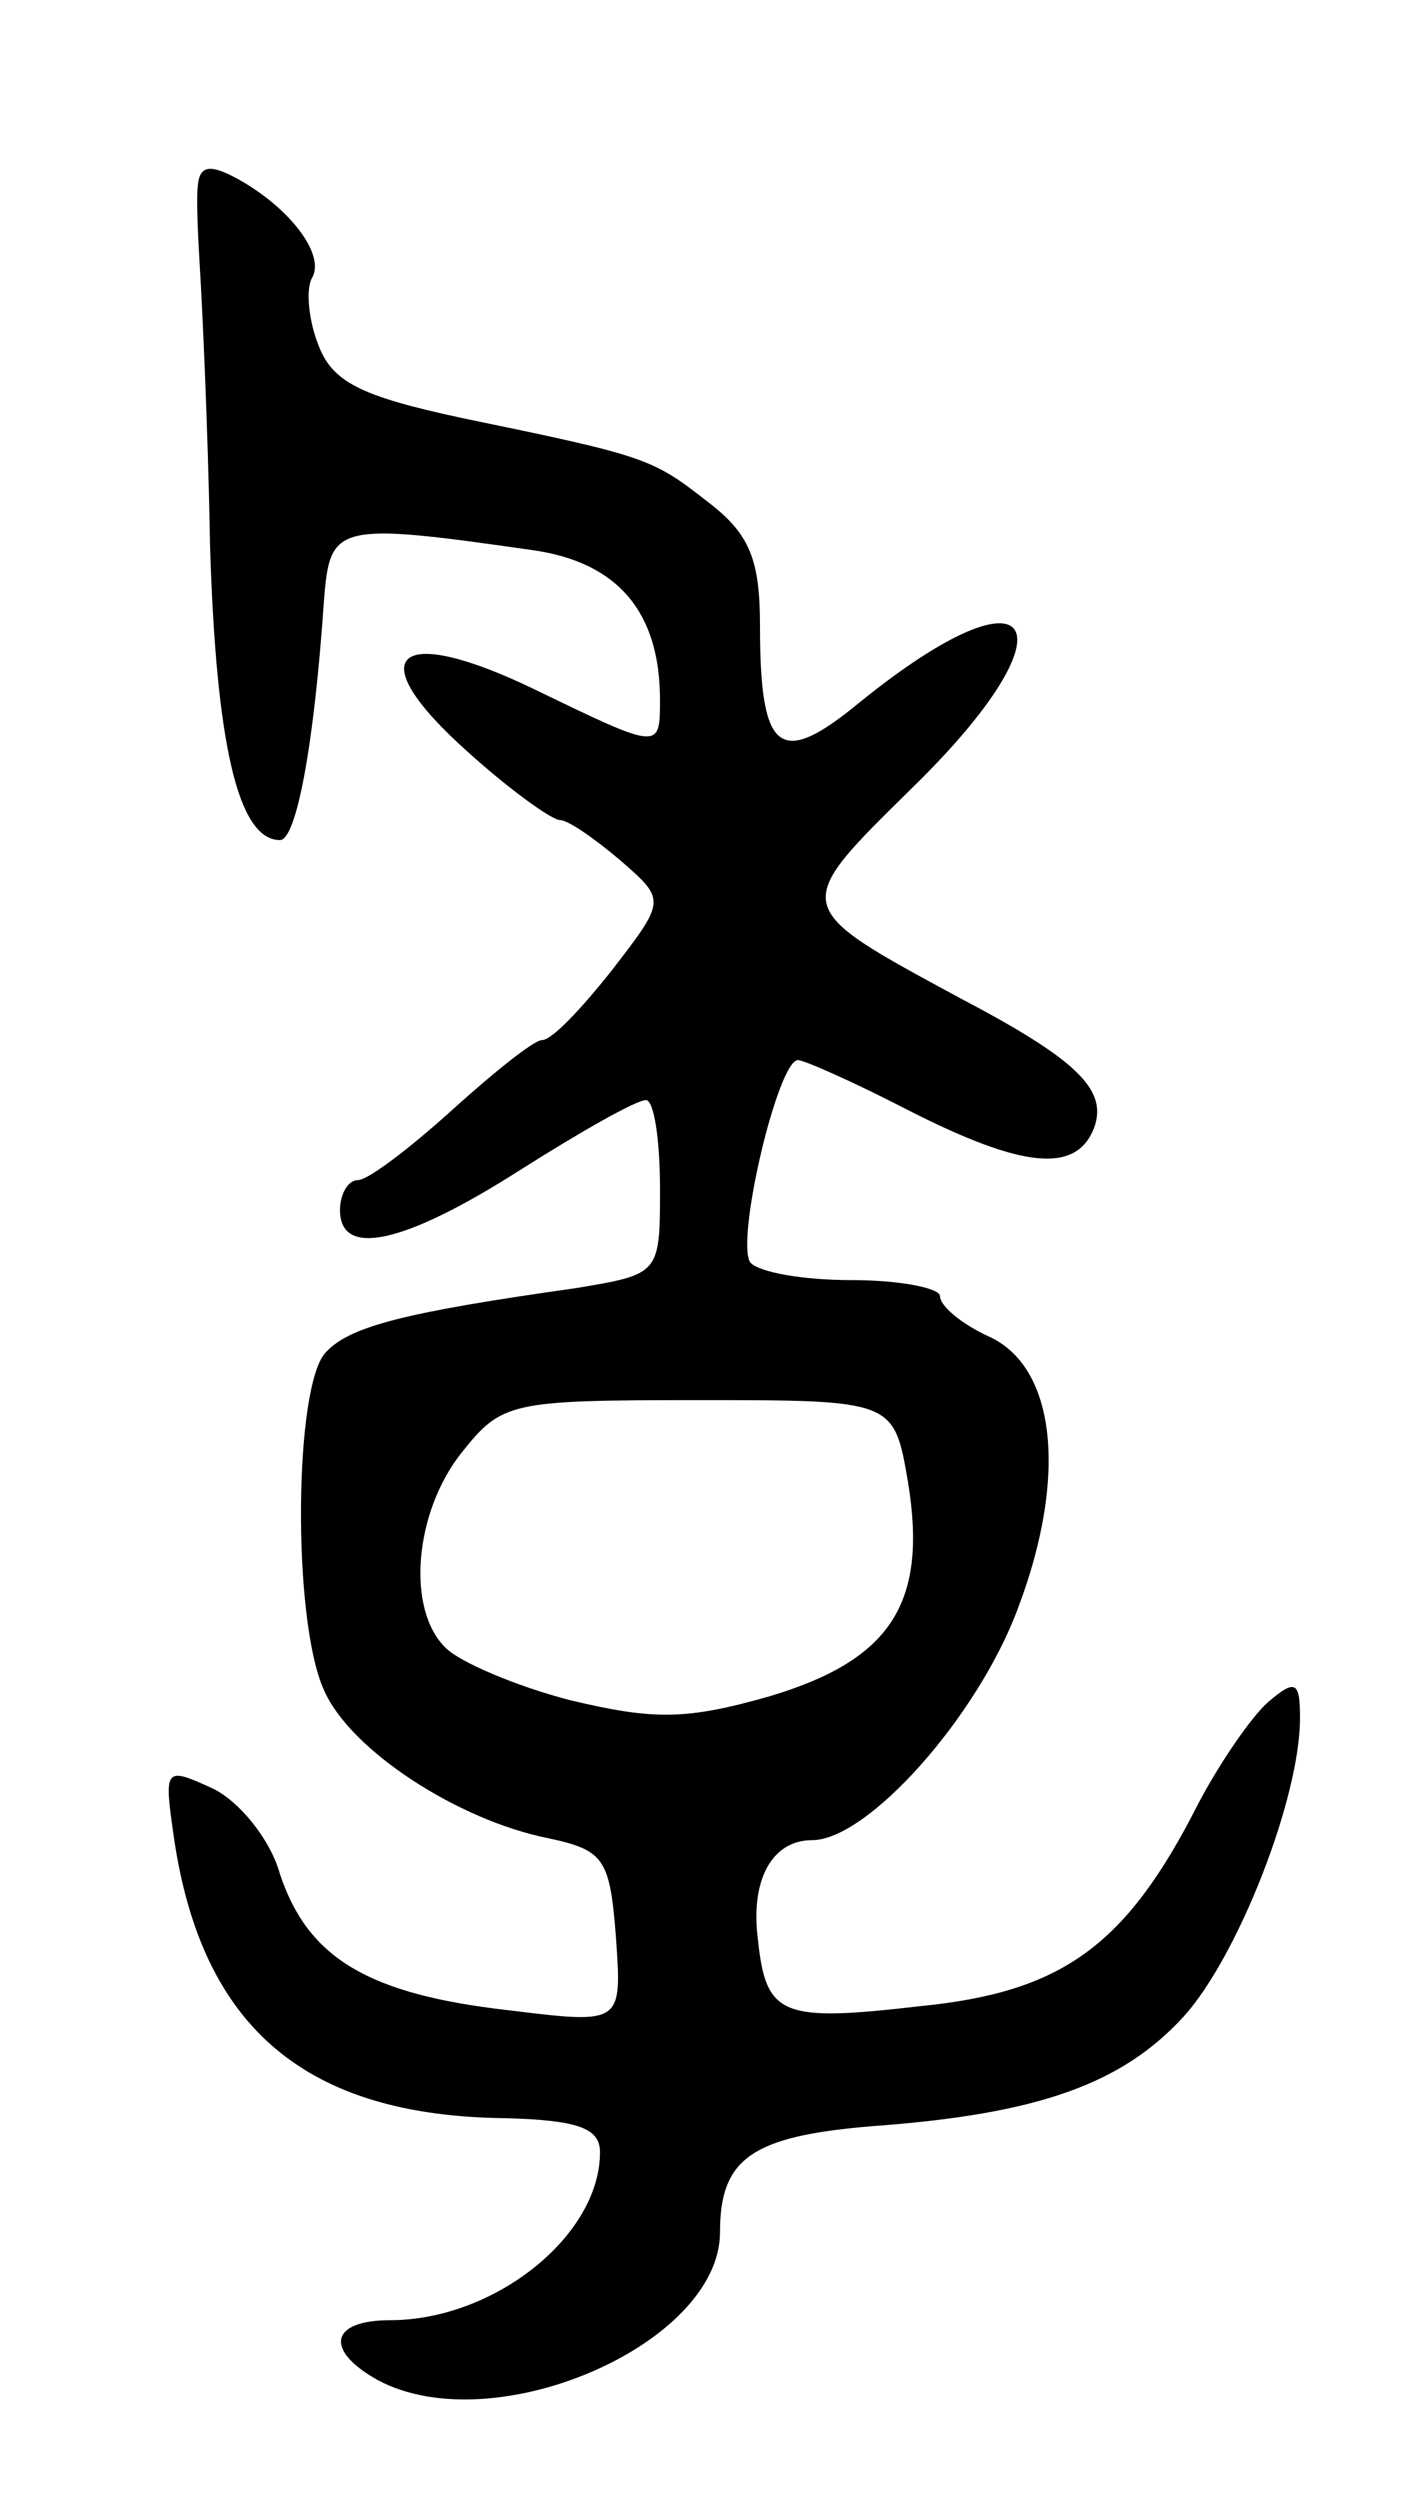 <svg version="1.0" xmlns="http://www.w3.org/2000/svg"
 width="71pt" height="125pt" viewBox="0 0 71 125"
 preserveAspectRatio="xMidYMid meet">
<g transform="translate(0,125) scale(0.1,-0.1)"
fill="#000000" stroke="none">
<path d="M99 1158 c-1 -7 0 -26 1 -43 1 -16 4 -78 5 -137 3 -100 14 -148 35
-148 8 0 17 46 22 120 3 38 6 39 104 25 43 -6 64 -31 64 -75 0 -25 0 -25 -62
5 -70 34 -89 18 -34 -31 21 -19 42 -34 46 -34 4 0 17 -9 30 -20 23 -20 23 -20
-4 -55 -15 -19 -30 -35 -35 -35 -4 0 -24 -16 -45 -35 -21 -19 -42 -35 -47 -35
-5 0 -9 -7 -9 -15 0 -24 32 -17 90 20 30 19 58 35 63 35 4 0 7 -20 7 -44 0
-43 0 -43 -42 -50 -85 -12 -113 -19 -125 -32 -16 -16 -17 -134 -1 -169 13 -30
67 -65 112 -74 28 -6 31 -10 34 -50 3 -43 3 -43 -54 -36 -70 8 -100 26 -114
68 -5 18 -21 37 -34 43 -24 11 -24 10 -19 -25 14 -95 66 -139 166 -140 36 -1
47 -5 47 -17 0 -42 -53 -84 -105 -84 -30 0 -33 -15 -6 -30 58 -31 171 18 171
74 0 37 16 48 76 53 83 6 125 21 156 55 27 30 58 109 58 149 0 18 -2 20 -16 8
-8 -7 -24 -30 -35 -51 -36 -71 -68 -94 -139 -101 -69 -8 -77 -5 -81 33 -4 30
7 50 27 50 28 0 83 62 103 116 25 66 19 121 -15 136 -13 6 -24 15 -24 20 0 4
-20 8 -44 8 -25 0 -47 4 -51 9 -7 12 14 101 24 101 3 0 28 -11 55 -25 57 -29
84 -32 93 -9 7 19 -8 34 -67 65 -85 46 -85 45 -24 105 83 81 63 115 -26 43
-40 -33 -50 -26 -50 38 0 33 -5 46 -26 62 -28 22 -31 23 -123 42 -51 11 -65
18 -72 37 -5 13 -6 28 -3 33 7 12 -12 36 -38 50 -13 7 -18 6 -19 -3z m355
-649 c10 -61 -9 -89 -69 -107 -42 -12 -58 -12 -100 -2 -27 7 -55 19 -62 26
-20 19 -16 68 8 98 20 25 24 26 118 26 98 0 98 0 105 -41z"/>
</g>
</svg>
